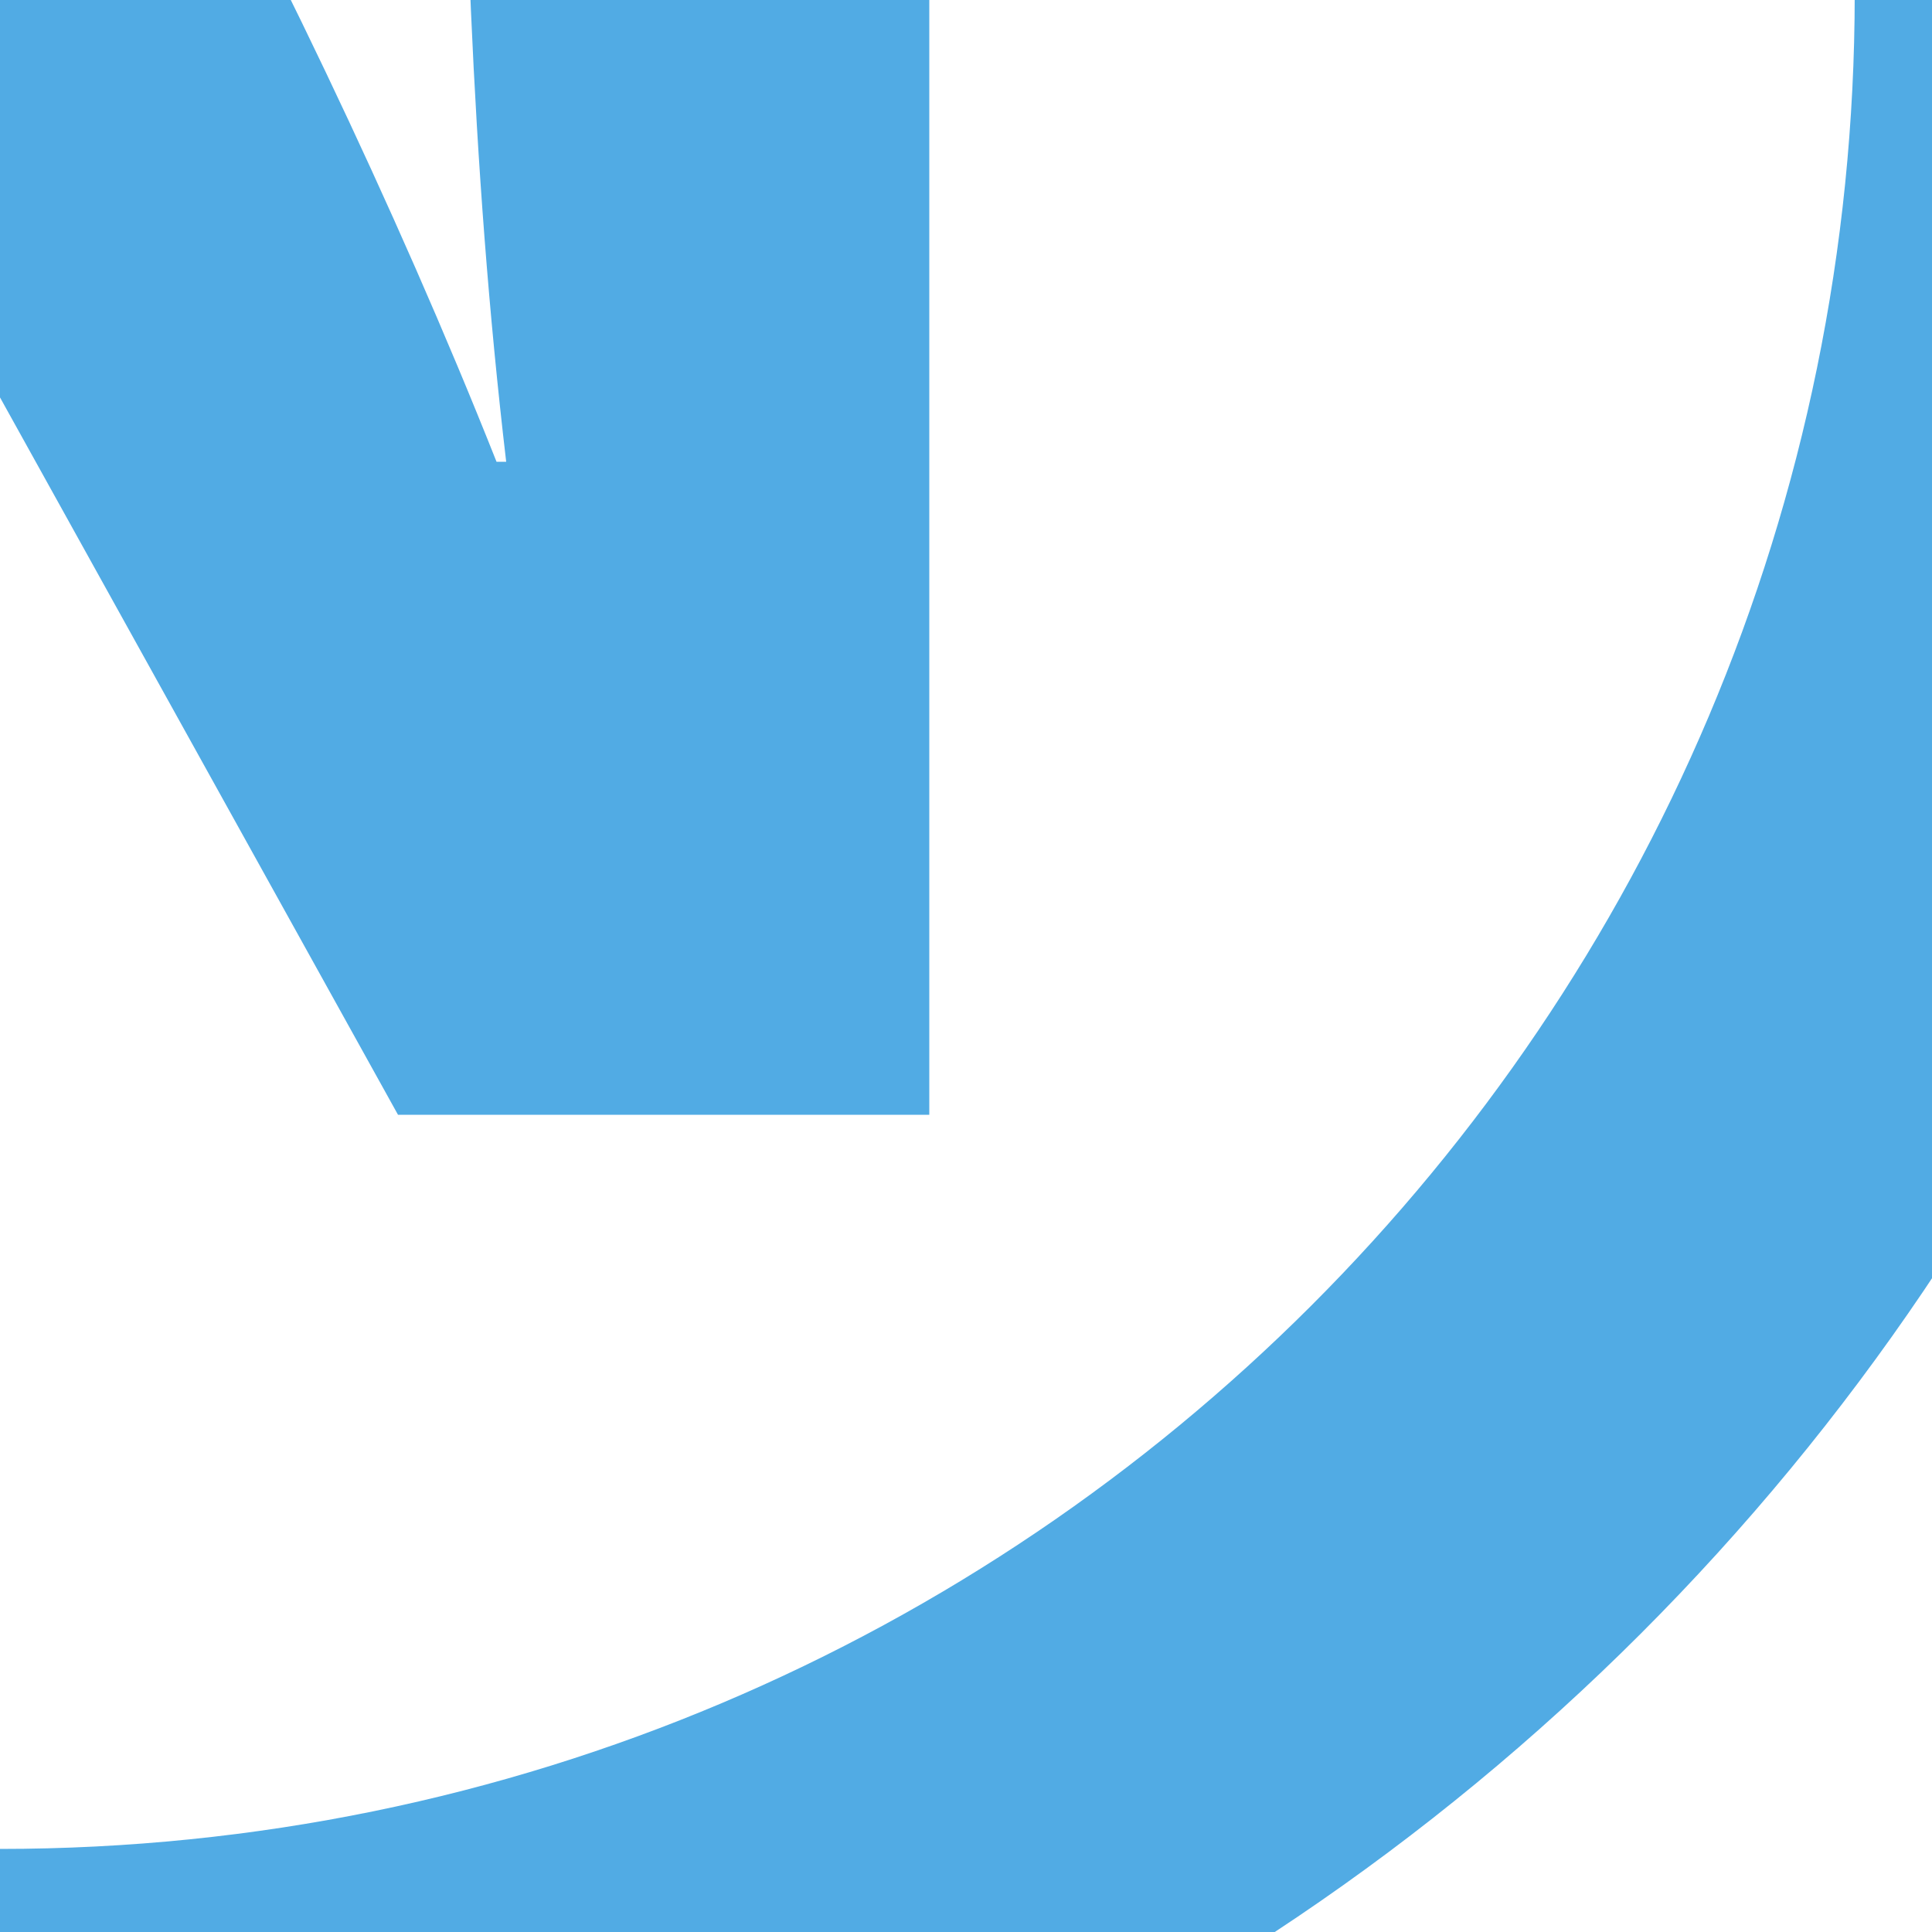 <?xml version="1.0" encoding="UTF-8" standalone="no"?>
<!-- Created with Inkscape (http://www.inkscape.org/) -->

<svg
     xmlns:dc="http://purl.org/dc/elements/1.1/"
     xmlns:cc="http://creativecommons.org/ns#"
     xmlns:rdf="http://www.w3.org/1999/02/22-rdf-syntax-ns#"
     xmlns:svg="http://www.w3.org/2000/svg"
     xmlns="http://www.w3.org/2000/svg"
     xmlns:sodipodi="http://sodipodi.sourceforge.net/DTD/sodipodi-0.dtd"
     xmlns:inkscape="http://www.inkscape.org/namespaces/inkscape"
     width="1mm"
     height="1mm"
     viewBox="0 0 1 1"
     version="1.1"
     id="svg128421"
     inkscape:version="0.92.3 (2405546, 2018-03-11)"
     sodipodi:docname="SYMBOL-COMPASS.ink.svg">
    <title
         id="title133027">Default Mesheven SVG Template</title>
    <defs
         id="defs128415" />
    <sodipodi:namedview
         id="base"
         pagecolor="#f8f8f0"
         bordercolor="#ff0000"
         borderopacity="1"
         inkscape:pageopacity="0"
         inkscape:pageshadow="2"
         inkscape:zoom="15.797855"
         inkscape:cx="14.105657"
         inkscape:cy="-8.5432175"
         inkscape:document-units="mm"
         inkscape:current-layer="svg128421"
         showgrid="true"
         fit-margin-top="0"
         fit-margin-left="0"
         fit-margin-right="0"
         fit-margin-bottom="0"
         showborder="true"
         units="mm"
         inkscape:snap-bbox="true"
         inkscape:bbox-paths="true"
         inkscape:bbox-nodes="true"
         inkscape:snap-bbox-midpoints="true"
         inkscape:snap-nodes="false"
         inkscape:snap-object-midpoints="true"
         borderlayer="true"
         inkscape:showpageshadow="false"
         inkscape:snap-others="false">
        <inkscape:grid
             type="xygrid"
             id="grid2212"
             originx="0"
             originy="0"
             spacingx="1"
             spacingy="1" />
        <inkscape:grid
             type="xygrid"
             id="grid2214"
             color="#000000"
             opacity="0.039"
             empcolor="#000000"
             empopacity="0"
             spacingx="1.27"
             spacingy="1.27"
             originx="-1.27"
             originy="-1.27" />
    </sodipodi:namedview>
    <path
         d="m 0,0.957 c -0.53,0 -0.96,-0.43 -0.96,-0.96 0,-0.53 0.43,-0.96 0.96,-0.96 0.53,0 0.96,0.43 0.96,0.96 0,0.53 -0.43,0.96 -0.96,0.96 m 0.12,-2.148 v -0.169 h 0.12 l -0.15,-0.3 v -0.001 h -7.055e-4 l -0.089,-0.179 -0.089,0.179 h -7.055e-4 v 0.001 l -0.15,0.3 h 0.12 v 0.169 c -0.606,0.061 -1.08,0.567 -1.08,1.188 0,0.663 0.537,1.2 1.2,1.2 0.663,0 1.2,-0.537 1.2,-1.2 0,-0.622 -0.474,-1.127 -1.08,-1.188"
         style="fill:#51abe4;fill-opacity:1;fill-rule:nonzero;stroke:none;stroke-width:0.353"
         id="path29568"
         inkscape:connector-curvature="0" />
    <path
         d="m 0.239,-0.244 c 0,0.174 0.005,0.33 0.023,0.483 h -0.005 c -0.052,-0.131 -0.121,-0.275 -0.189,-0.397 l -0.241,-0.425 h -0.306 v 1.16 h 0.241 v -0.349 c 0,-0.189 -0.003,-0.353 -0.01,-0.506 l 0.005,-0.001 c 0.057,0.136 0.132,0.285 0.201,0.409 l 0.248,0.447 h 0.275 v -1.16 h -0.241 z"
         style="fill:#51abe4;fill-opacity:1;fill-rule:nonzero;stroke:none;stroke-width:0.353"
         id="path29572"
         inkscape:connector-curvature="0" />
    <path
         d="m -0.09,1.361 h -0.15 l 0.15,0.3 v 0.002 h 7.056e-4 l 0.089,0.179 0.089,-0.179 h 7.056e-4 v -0.002 l 0.15,-0.3 h -0.15 z"
         style="fill:#51abe4;fill-opacity:1;fill-rule:nonzero;stroke:none;stroke-width:0.353"
         id="path29576"
         inkscape:connector-curvature="0" />
    <path
         d="m 1.662,-0.089 v -0.001 h -0.002 l -0.3,-0.15 v 0.15 0.18 0.15 l 0.3,-0.15 h 0.002 v -0.001 l 0.178,-0.089 z"
         style="fill:#51abe4;fill-opacity:1;fill-rule:nonzero;stroke:none;stroke-width:0.353"
         id="path29580"
         inkscape:connector-curvature="0" />
    <path
         d="m -1.662,-0.09 v 0.001 l -0.178,0.089 0.178,0.089 v 7.056e-4 h 0.002 l 0.3,0.15 v -0.15 -0.18 -0.15 l -0.3,0.15 z"
         style="fill:#51abe4;fill-opacity:1;fill-rule:nonzero;stroke:none;stroke-width:0.353"
         id="path29584"
         inkscape:connector-curvature="0" />
</svg>

